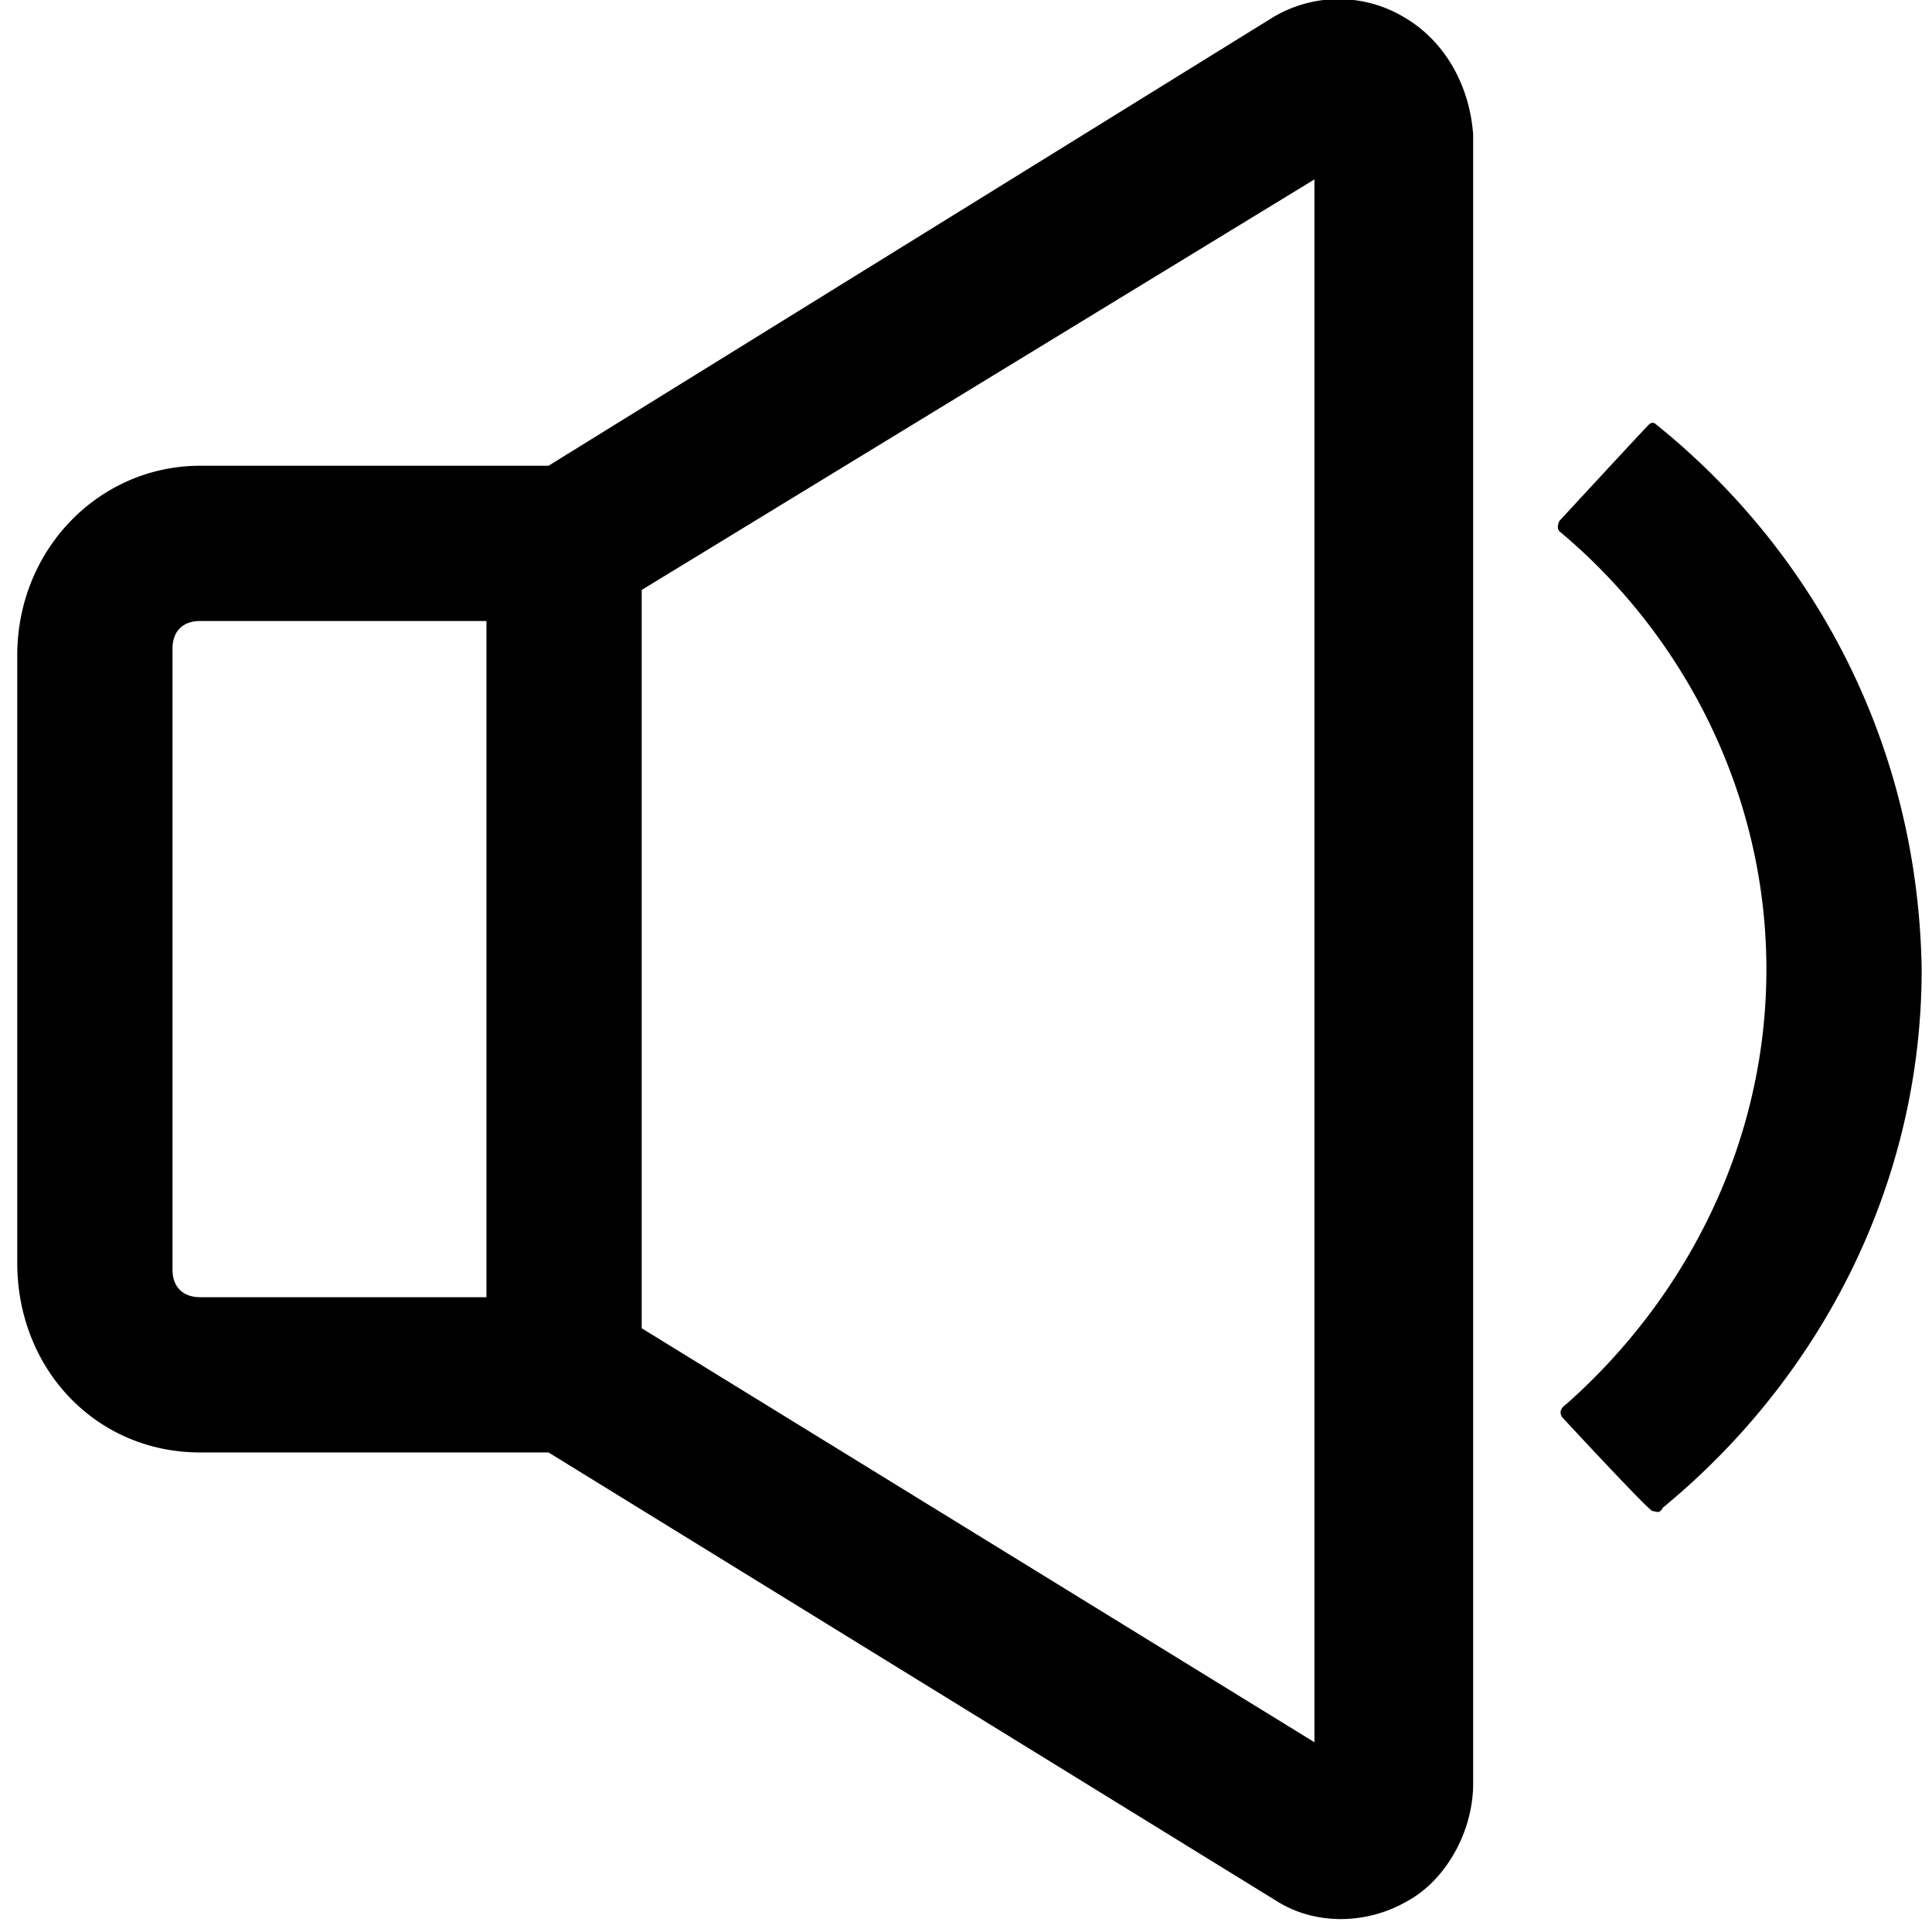 <svg xmlns="http://www.w3.org/2000/svg" x="0px" y="0px" viewBox="0 0 56 56">
  <path d="M40.7.5a3.7 3.7 0 0 0-3.8 0l-21 13H5.8C2.9 13.5.5 15.9.5 19v17.6c0 3.1 2.3 5.5 5.3 5.5h10.1l21.1 13c1.1.7 2.6.7 3.8 0 1.1-.6 1.9-2 1.9-3.4V3.9c-.1-1.4-.8-2.7-2-3.4zM14.1 26.7v10.9H5.8c-.5 0-.8-.3-.8-.8v-18c0-.5.3-.8.8-.8h8.3v8.7zm24-20.6v44.4l-19.5-12V17.1L38.1 5.2v.9zm9.9 6.2c-.1-.1-.2 0-.2 0-.2.2-2.6 2.8-2.6 2.8s-.1.2 0 .3c3.6 3 6 7.6 6 12.7 0 5-2.3 9.5-5.8 12.6-.3.2-.1.4-.1.4s2.5 2.7 2.6 2.7c.1 0 .2.1.3-.1 4.5-3.7 7.5-9.3 7.5-15.6-.1-6.5-3.1-12.1-7.7-15.8z"/>
</svg>
